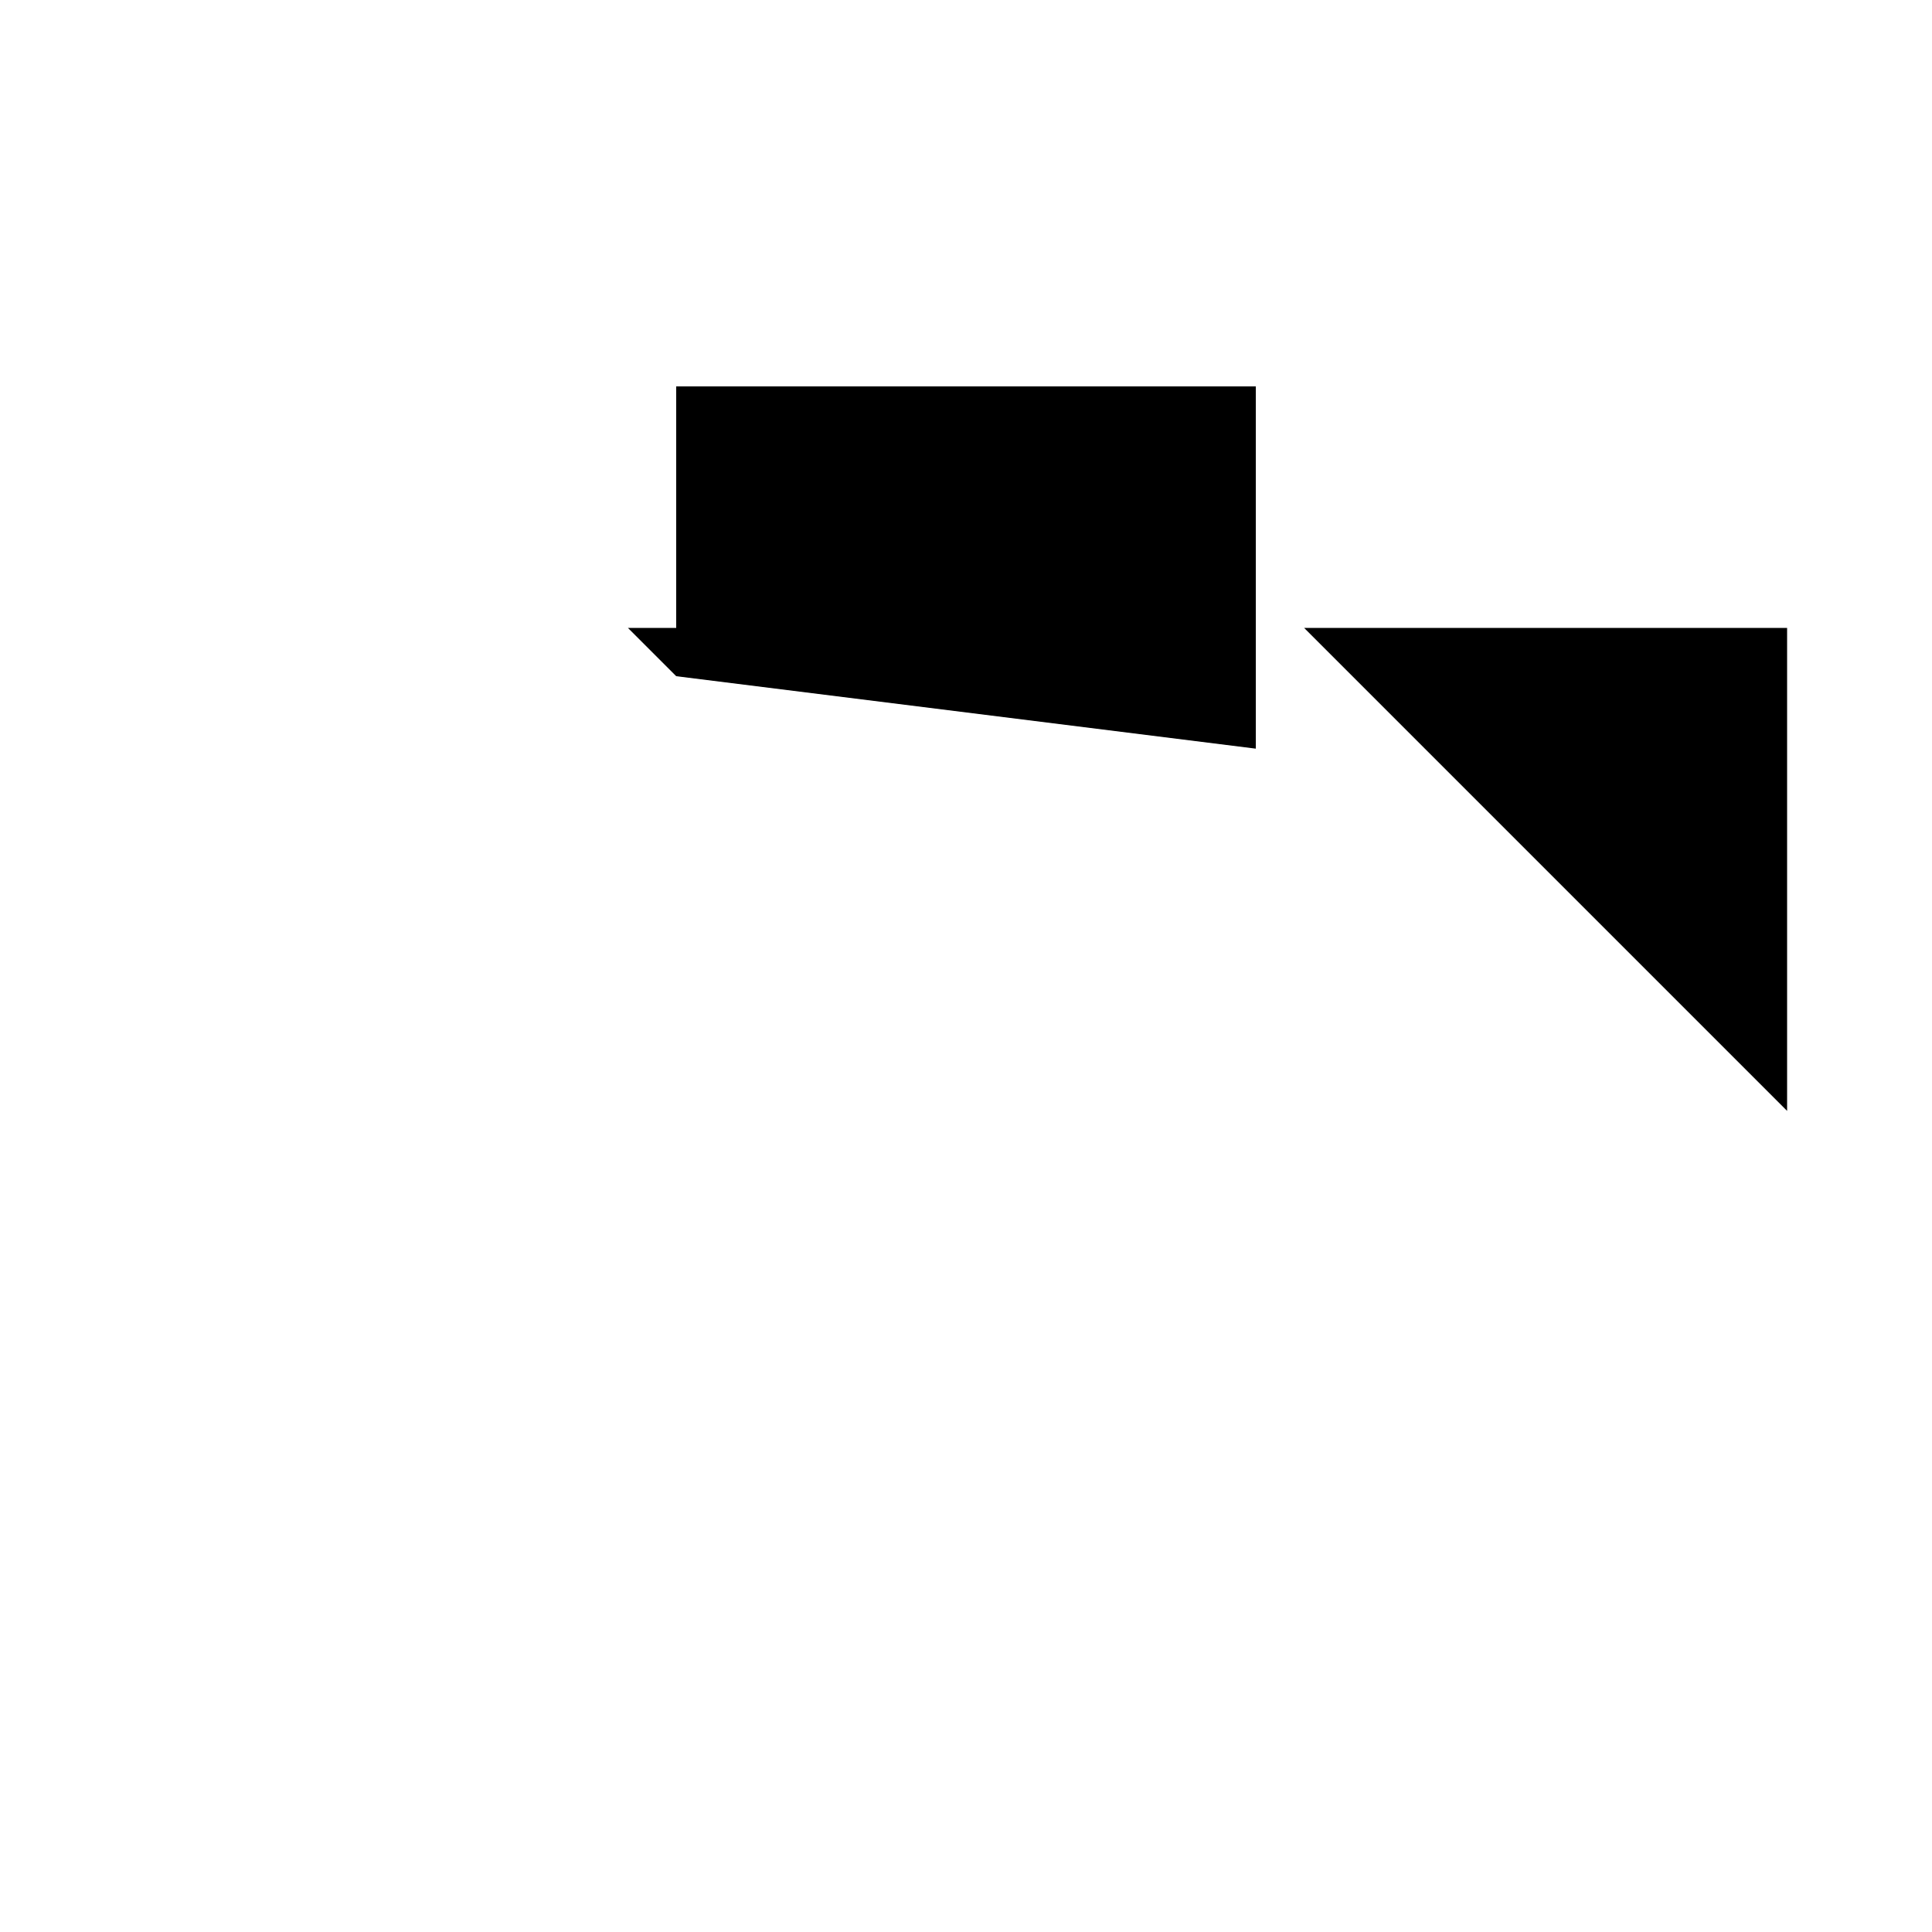 <svg xmlns="http://www.w3.org/2000/svg" viewBox="-100 -100 500 500"><path style="fill:#000000" fill-rule="evenodd" d="M 62.5,62.5 75,62.5 75,0 225,0 225,62.5 225,300 225,93.75 75,75 62.5,62.5 M 237.5,62.5 362.5,62.5 362.5,187.5"/></svg>
